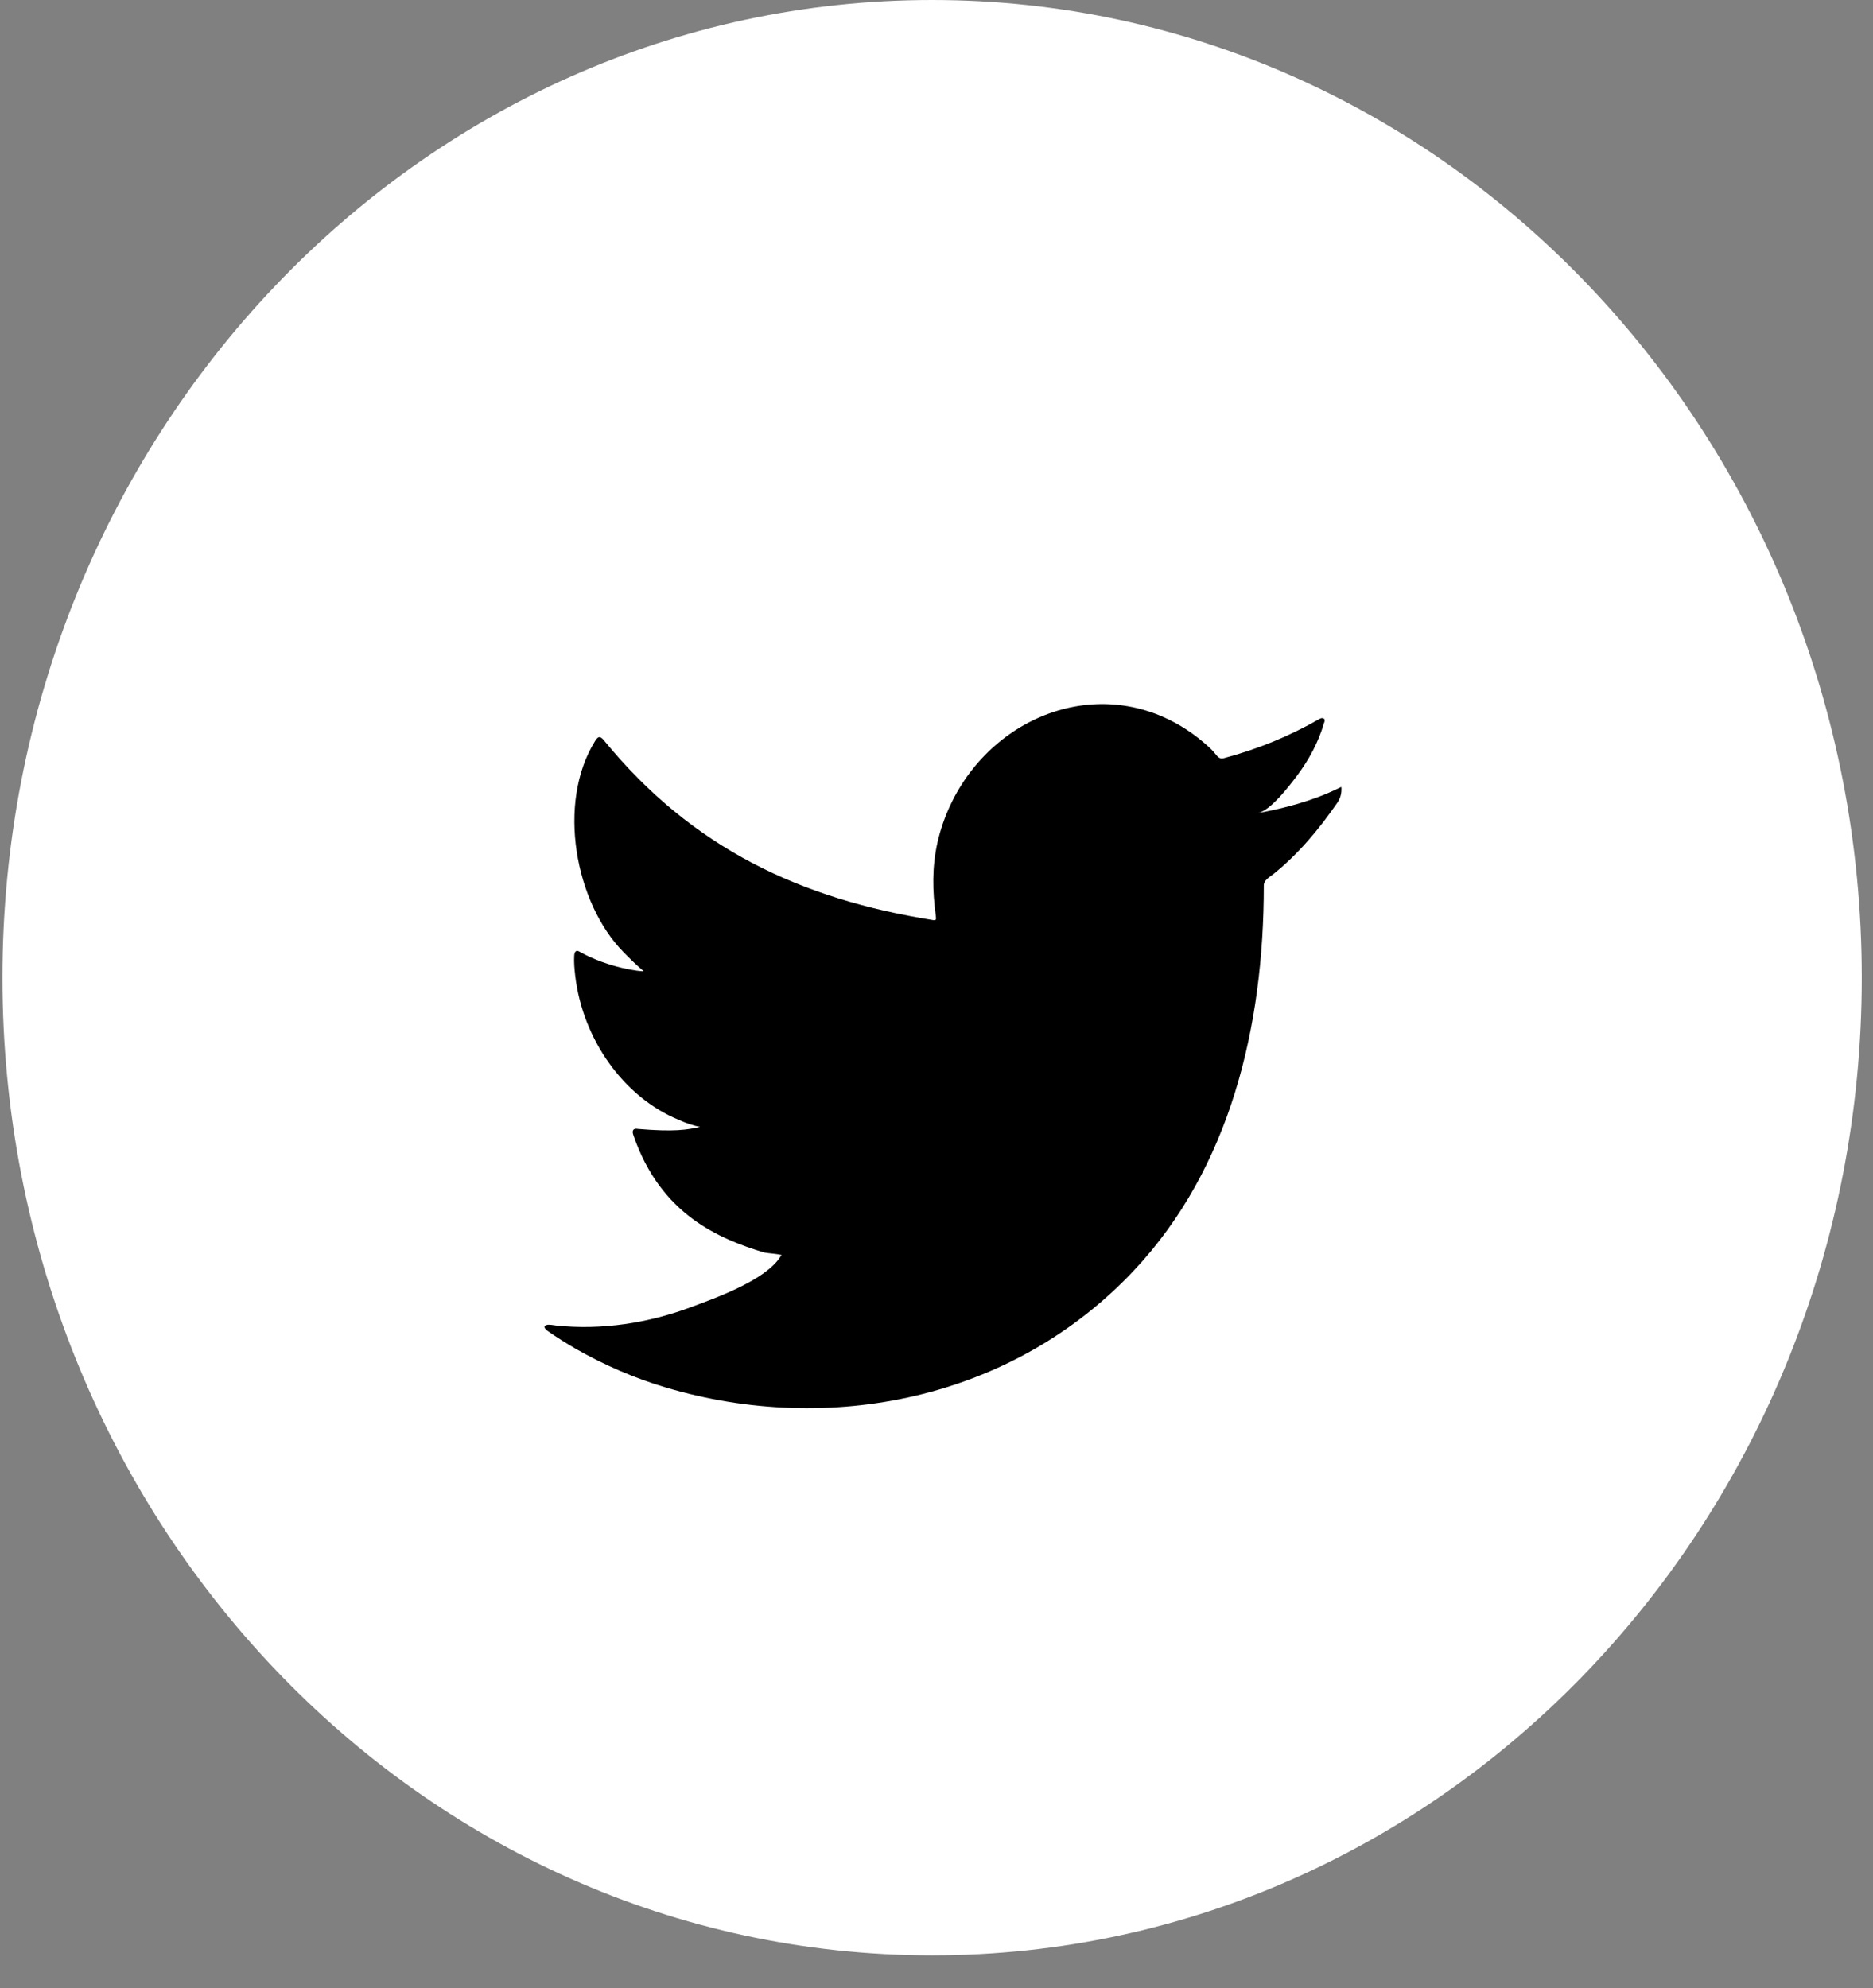<svg width="49" height="52" viewBox="0 0 49 52" fill="none" xmlns="http://www.w3.org/2000/svg">
<rect x="0" y="0" width="49" height="52" fill="#808080" stroke="none"/>
<path d="M24.385 51.145C37.817 51.145 48.706 39.696 48.706 25.573C48.706 11.449 37.817 0 24.385 0C10.953 0 0.064 11.449 0.064 25.573C0.064 39.696 10.953 51.145 24.385 51.145Z" fill="white"/>
<path d="M35.008 20.623C34.346 20.945 33.614 21.14 32.9 21.269C33.239 21.208 33.736 20.549 33.937 20.282C34.241 19.876 34.494 19.413 34.637 18.913C34.655 18.874 34.669 18.825 34.632 18.795C34.586 18.775 34.556 18.785 34.52 18.805C33.722 19.263 32.898 19.596 32.02 19.831C31.947 19.851 31.893 19.831 31.847 19.782C31.775 19.694 31.706 19.611 31.629 19.543C31.26 19.206 30.864 18.942 30.417 18.747C29.831 18.491 29.191 18.381 28.56 18.426C27.947 18.468 27.343 18.654 26.798 18.96C26.252 19.266 25.765 19.692 25.377 20.205C24.975 20.737 24.679 21.364 24.527 22.03C24.381 22.672 24.393 23.307 24.482 23.956C24.496 24.064 24.487 24.078 24.396 24.064C20.962 23.516 18.116 22.197 15.806 19.372C15.705 19.249 15.651 19.249 15.569 19.381C14.558 21.007 15.048 23.62 16.311 24.904C16.48 25.076 16.653 25.247 16.839 25.403C16.771 25.418 15.931 25.32 15.181 24.904C15.081 24.837 15.031 24.876 15.022 24.997C15.012 25.173 15.027 25.335 15.049 25.526C15.243 27.174 16.307 28.699 17.764 29.294C17.937 29.372 18.128 29.441 18.315 29.475C17.983 29.553 17.641 29.609 16.689 29.529C16.57 29.505 16.525 29.568 16.57 29.691C17.286 31.783 18.83 32.406 19.986 32.76C20.141 32.789 20.296 32.789 20.452 32.828C20.442 32.843 20.433 32.843 20.424 32.858C20.041 33.486 18.711 33.953 18.091 34.185C16.965 34.608 15.739 34.797 14.548 34.671C14.358 34.641 14.318 34.644 14.266 34.671C14.214 34.706 14.259 34.755 14.32 34.808C14.562 34.979 14.808 35.131 15.059 35.278C15.815 35.708 16.603 36.05 17.427 36.294C21.683 37.555 26.477 36.628 29.674 33.221C32.183 30.546 33.063 26.856 33.063 23.161C33.063 23.016 33.222 22.936 33.317 22.86C33.97 22.333 34.497 21.703 34.984 21C35.093 20.842 35.094 20.701 35.094 20.643V20.624C35.094 20.565 35.094 20.582 35.009 20.624L35.008 20.623Z" fill="black"/>
</svg>
